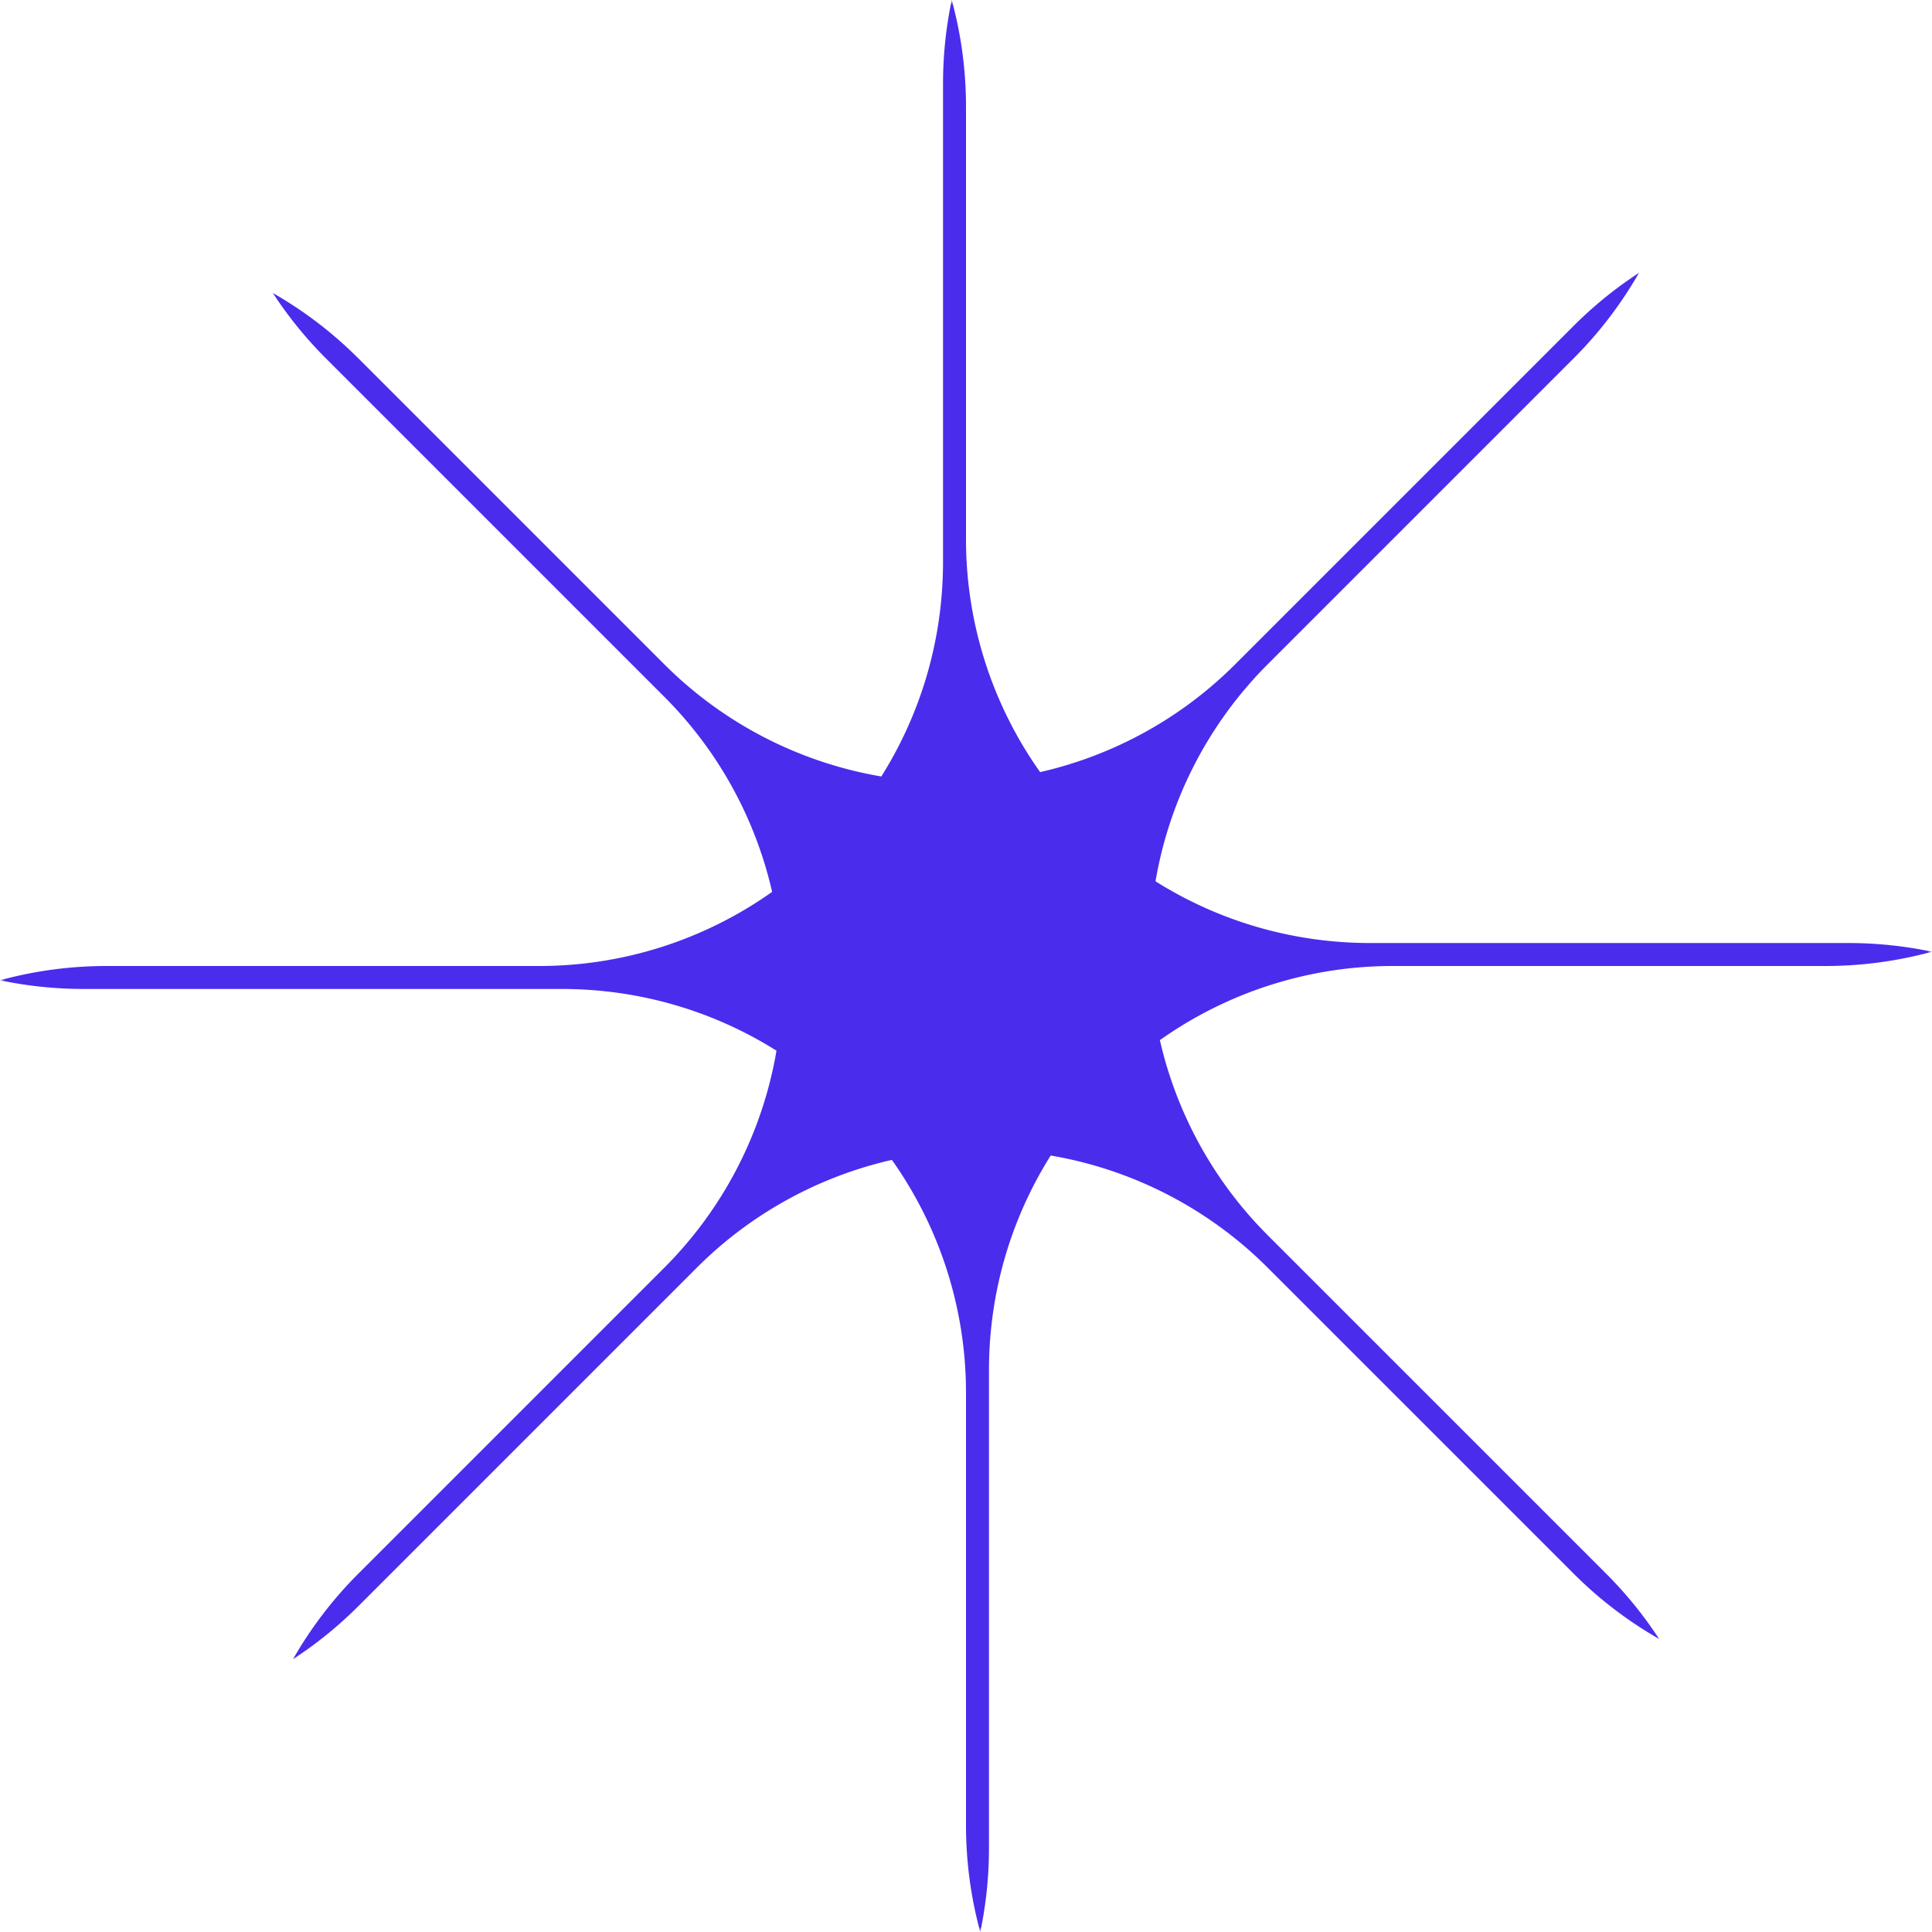 <svg width="200" height="200" fill="none" xmlns="http://www.w3.org/2000/svg"><g clip-path="url(#clip0_301_32343)"><mask id="a" style="mask-type:luminance" maskUnits="userSpaceOnUse" x="0" y="0" width="200" height="200"><path d="M200 0H0v200h200V0z" fill="#fff"/></mask><g mask="url(#a)"><path fill-rule="evenodd" clip-rule="evenodd" d="M188.941 100A41.9 41.9 0 00200 98.523a42.035 42.035 0 00-8.681-.901h-49.464c-8.17 0-15.794-2.34-22.236-6.389a41.657 41.657 0 0111.658-22.51l31.614-31.614a41.925 41.925 0 006.776-8.864 41.961 41.961 0 00-6.776 5.501l-34.977 34.977a41.66 41.66 0 01-20.24 11.206A41.658 41.658 0 01100 55.767V11.06A41.9 41.9 0 0098.523 0c-.59 2.8-.901 5.705-.901 8.681v49.465c0 8.17-2.34 15.793-6.388 22.235a41.663 41.663 0 01-22.511-11.658L37.109 37.109a41.902 41.902 0 00-8.864-6.776 42.03 42.03 0 005.501 6.776l34.977 34.977a41.659 41.659 0 0111.206 20.24A41.663 41.663 0 0155.767 100H11.06c-3.828 0-7.536.514-11.059 1.477 2.8.59 5.705.901 8.681.901h49.465c8.17 0 15.793 2.341 22.235 6.389a41.665 41.665 0 01-11.658 22.51L37.11 162.891a41.896 41.896 0 00-6.776 8.864 42.083 42.083 0 006.776-5.501l34.977-34.977a41.665 41.665 0 0120.24-11.206A41.667 41.667 0 01100 144.233v44.708c0 3.828.514 7.536 1.477 11.059.59-2.801.901-5.705.901-8.681v-49.465c0-8.17 2.341-15.793 6.389-22.235a41.66 41.66 0 0122.51 11.658l31.614 31.614a41.916 41.916 0 008.864 6.776 42.014 42.014 0 00-5.501-6.776l-34.977-34.977a41.656 41.656 0 01-11.205-20.24A41.657 41.657 0 01144.233 100h44.708z" fill="#4A2CED"/></g></g><defs><clipPath id="clip0_301_32343"><path fill="#fff" d="M0 0h200v200H0z"/></clipPath></defs></svg>